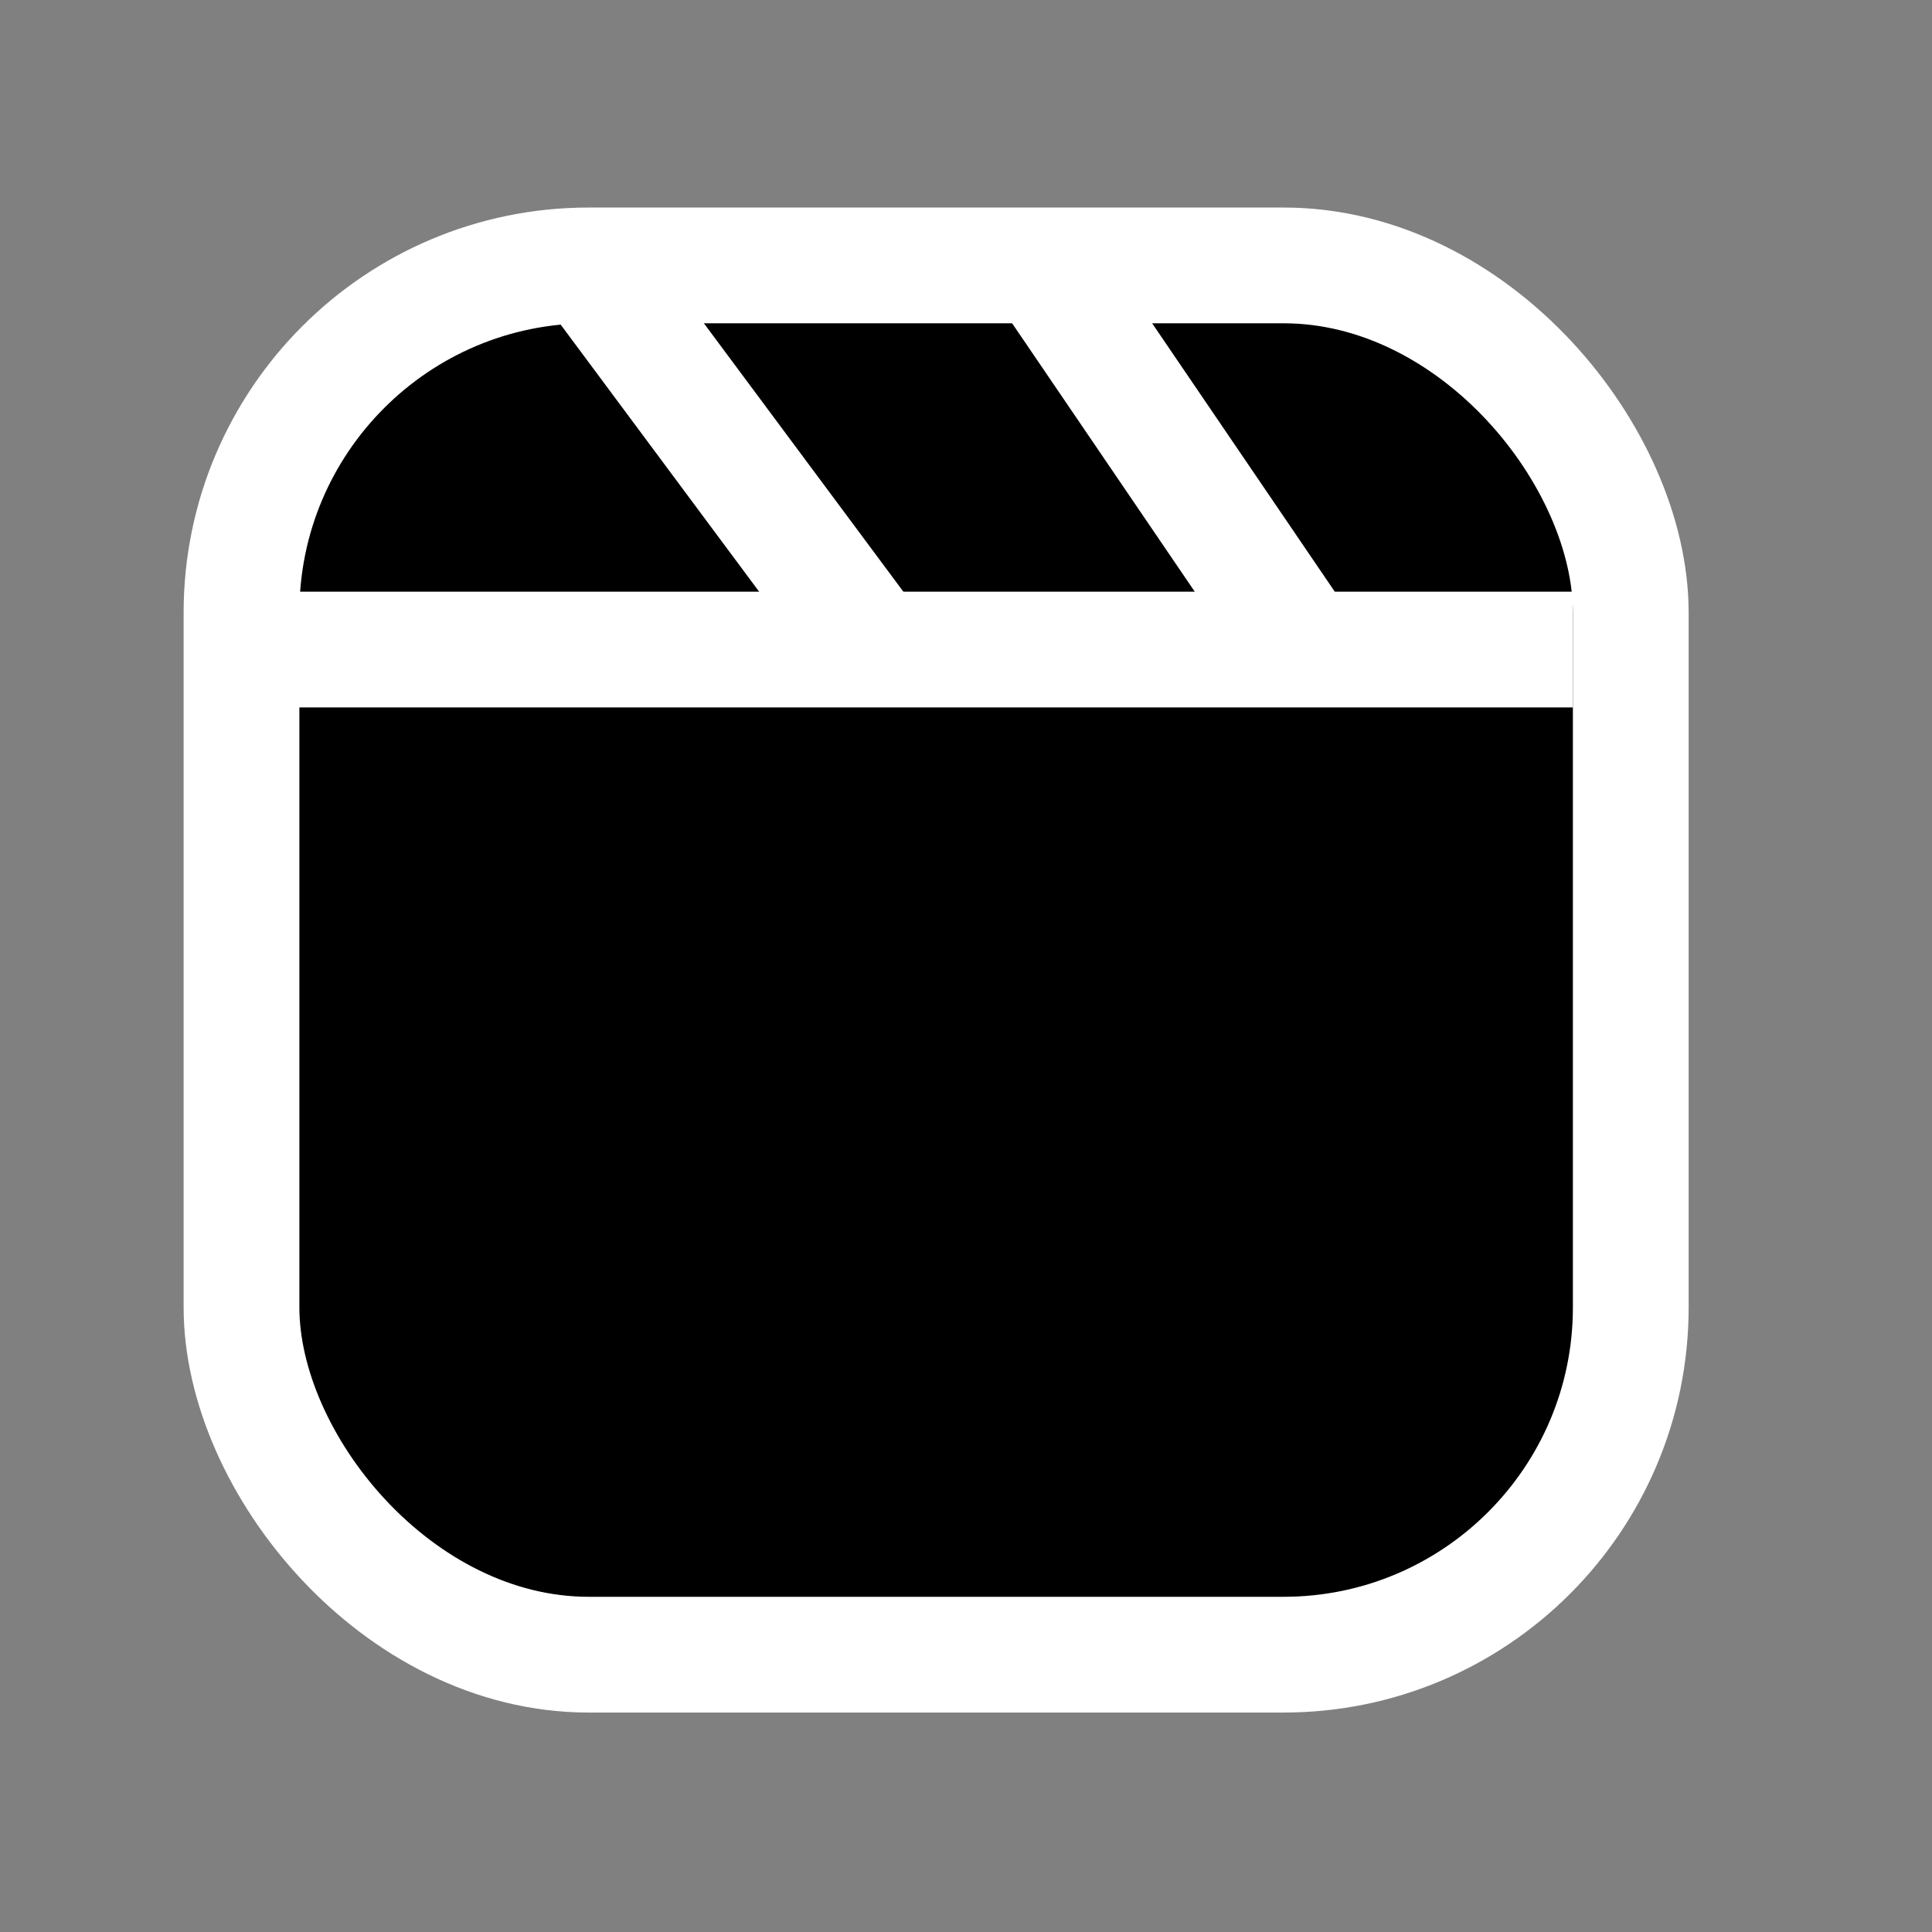 <svg width="24" height="24" viewBox="0 0 24 24" fill="none" xmlns="http://www.w3.org/2000/svg">
<rect x="0" y="0" width="24" height="24" fill="#808080" stroke="none"/>
<rect x="3" y="3.297" width="17.258" height="17.258" rx="4.314" fill="black" stroke="white" stroke-width="1.438"/>
<path d="M3.36 8.069H19.539" stroke="white" stroke-width="1.438"/>
<path d="M13.067 3.464L16.27 8.171" stroke="white" stroke-width="1.438"/>
<path d="M7.314 3.297L10.812 8.004" stroke="white" stroke-width="1.438"/>
</svg>
